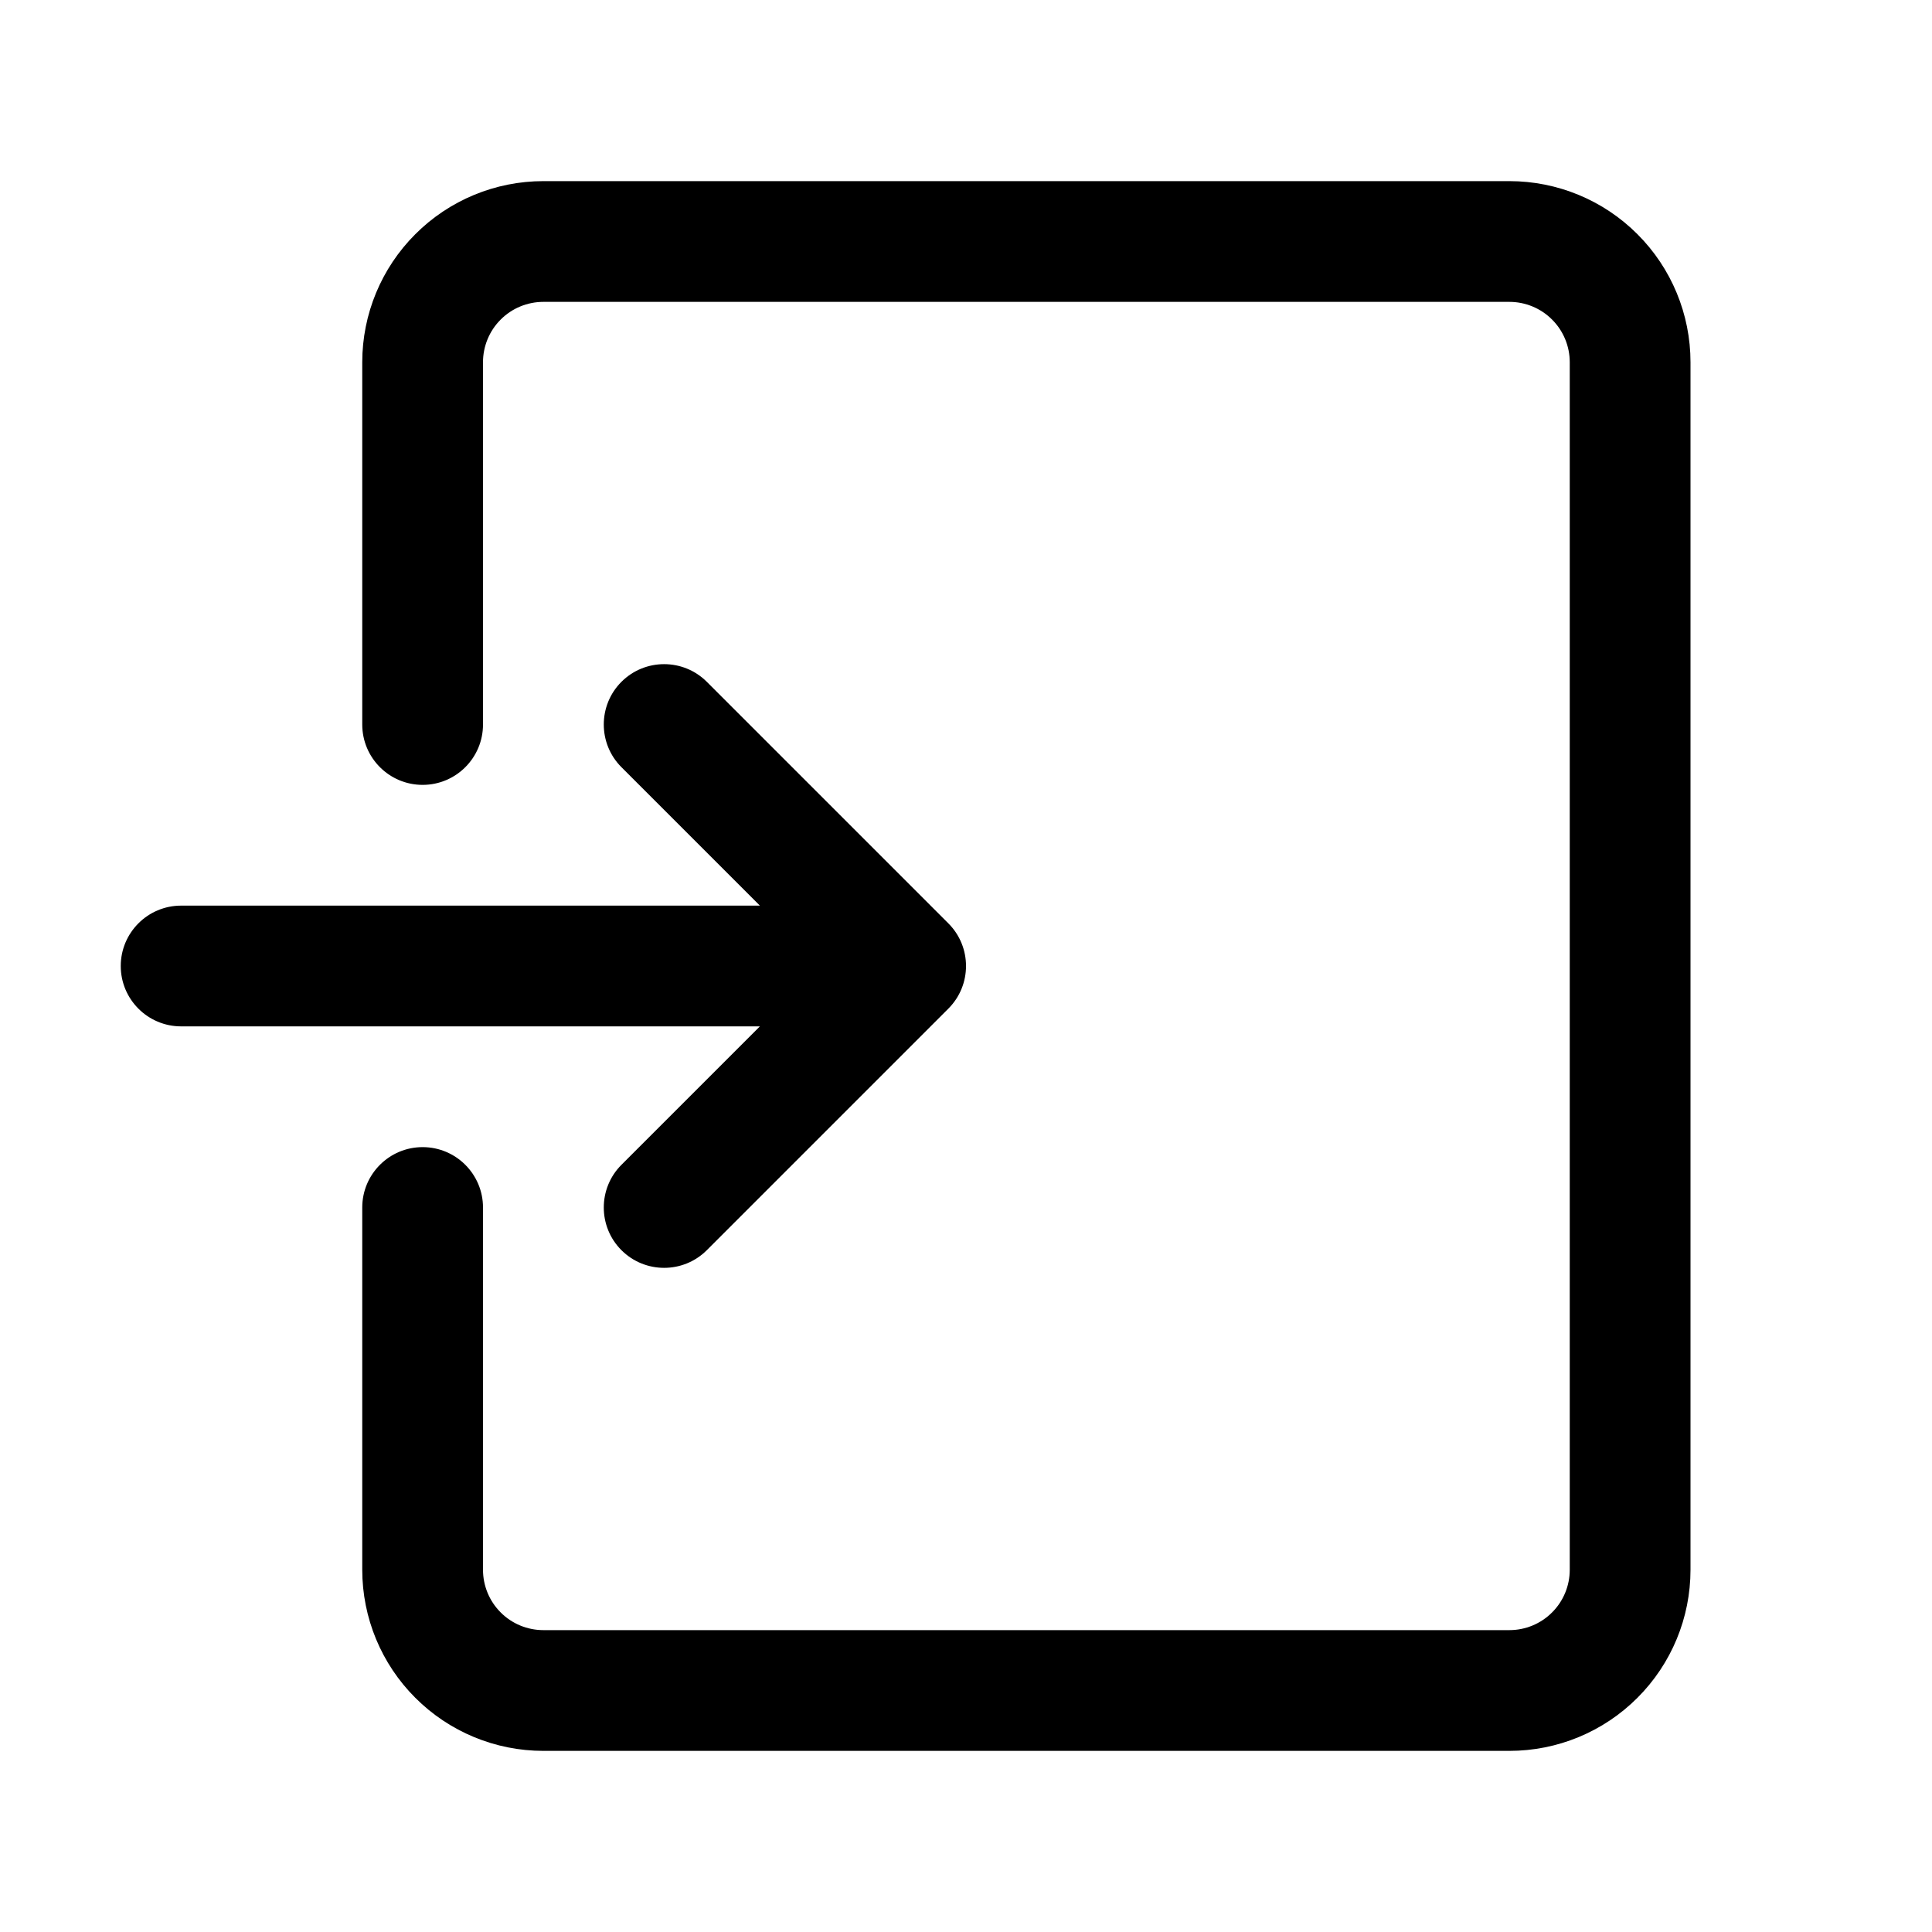 <svg clip-rule="evenodd" fill-rule="evenodd" stroke-linejoin="round" stroke-miterlimit="2" viewBox="0 0 32 32" xmlns="http://www.w3.org/2000/svg" xmlns:serif="http://www.serif.com/"><g transform="translate(0 -192)"><path d="m8 204v-6c0-.265.105-.52.293-.707.187-.188.442-.293.707-.293h16c.265 0 .52.105.707.293.188.187.293.442.293.707v20c0 .265-.105.52-.293.707-.187.188-.442.293-.707.293h-16c-.265 0-.52-.105-.707-.293-.188-.187-.293-.442-.293-.707v-6c0-.552-.448-1-1-1s-1 .448-1 1v6c0 .796.316 1.559.879 2.121.562.563 1.325.879 2.121.879h16c.796 0 1.559-.316 2.121-.879.563-.562.879-1.325.879-2.121 0-4.52 0-15.48 0-20 0-.796-.316-1.559-.879-2.121-.562-.563-1.325-.879-2.121-.879-3.832 0-12.168 0-16 0-.796 0-1.559.316-2.121.879-.563.562-.879 1.325-.879 2.121v6c0 .552.448 1 1 1s1-.448 1-1zm4.586 3h-9.586c-.552 0-1 .448-1 1s.448 1 1 1h9.586l-2.293 2.293c-.39.39-.39 1.024 0 1.414s1.024.39 1.414 0l4-4c.391-.39.391-1.024 0-1.414l-4-4c-.39-.39-1.024-.39-1.414 0s-.39 1.024 0 1.414z"/></g></svg>